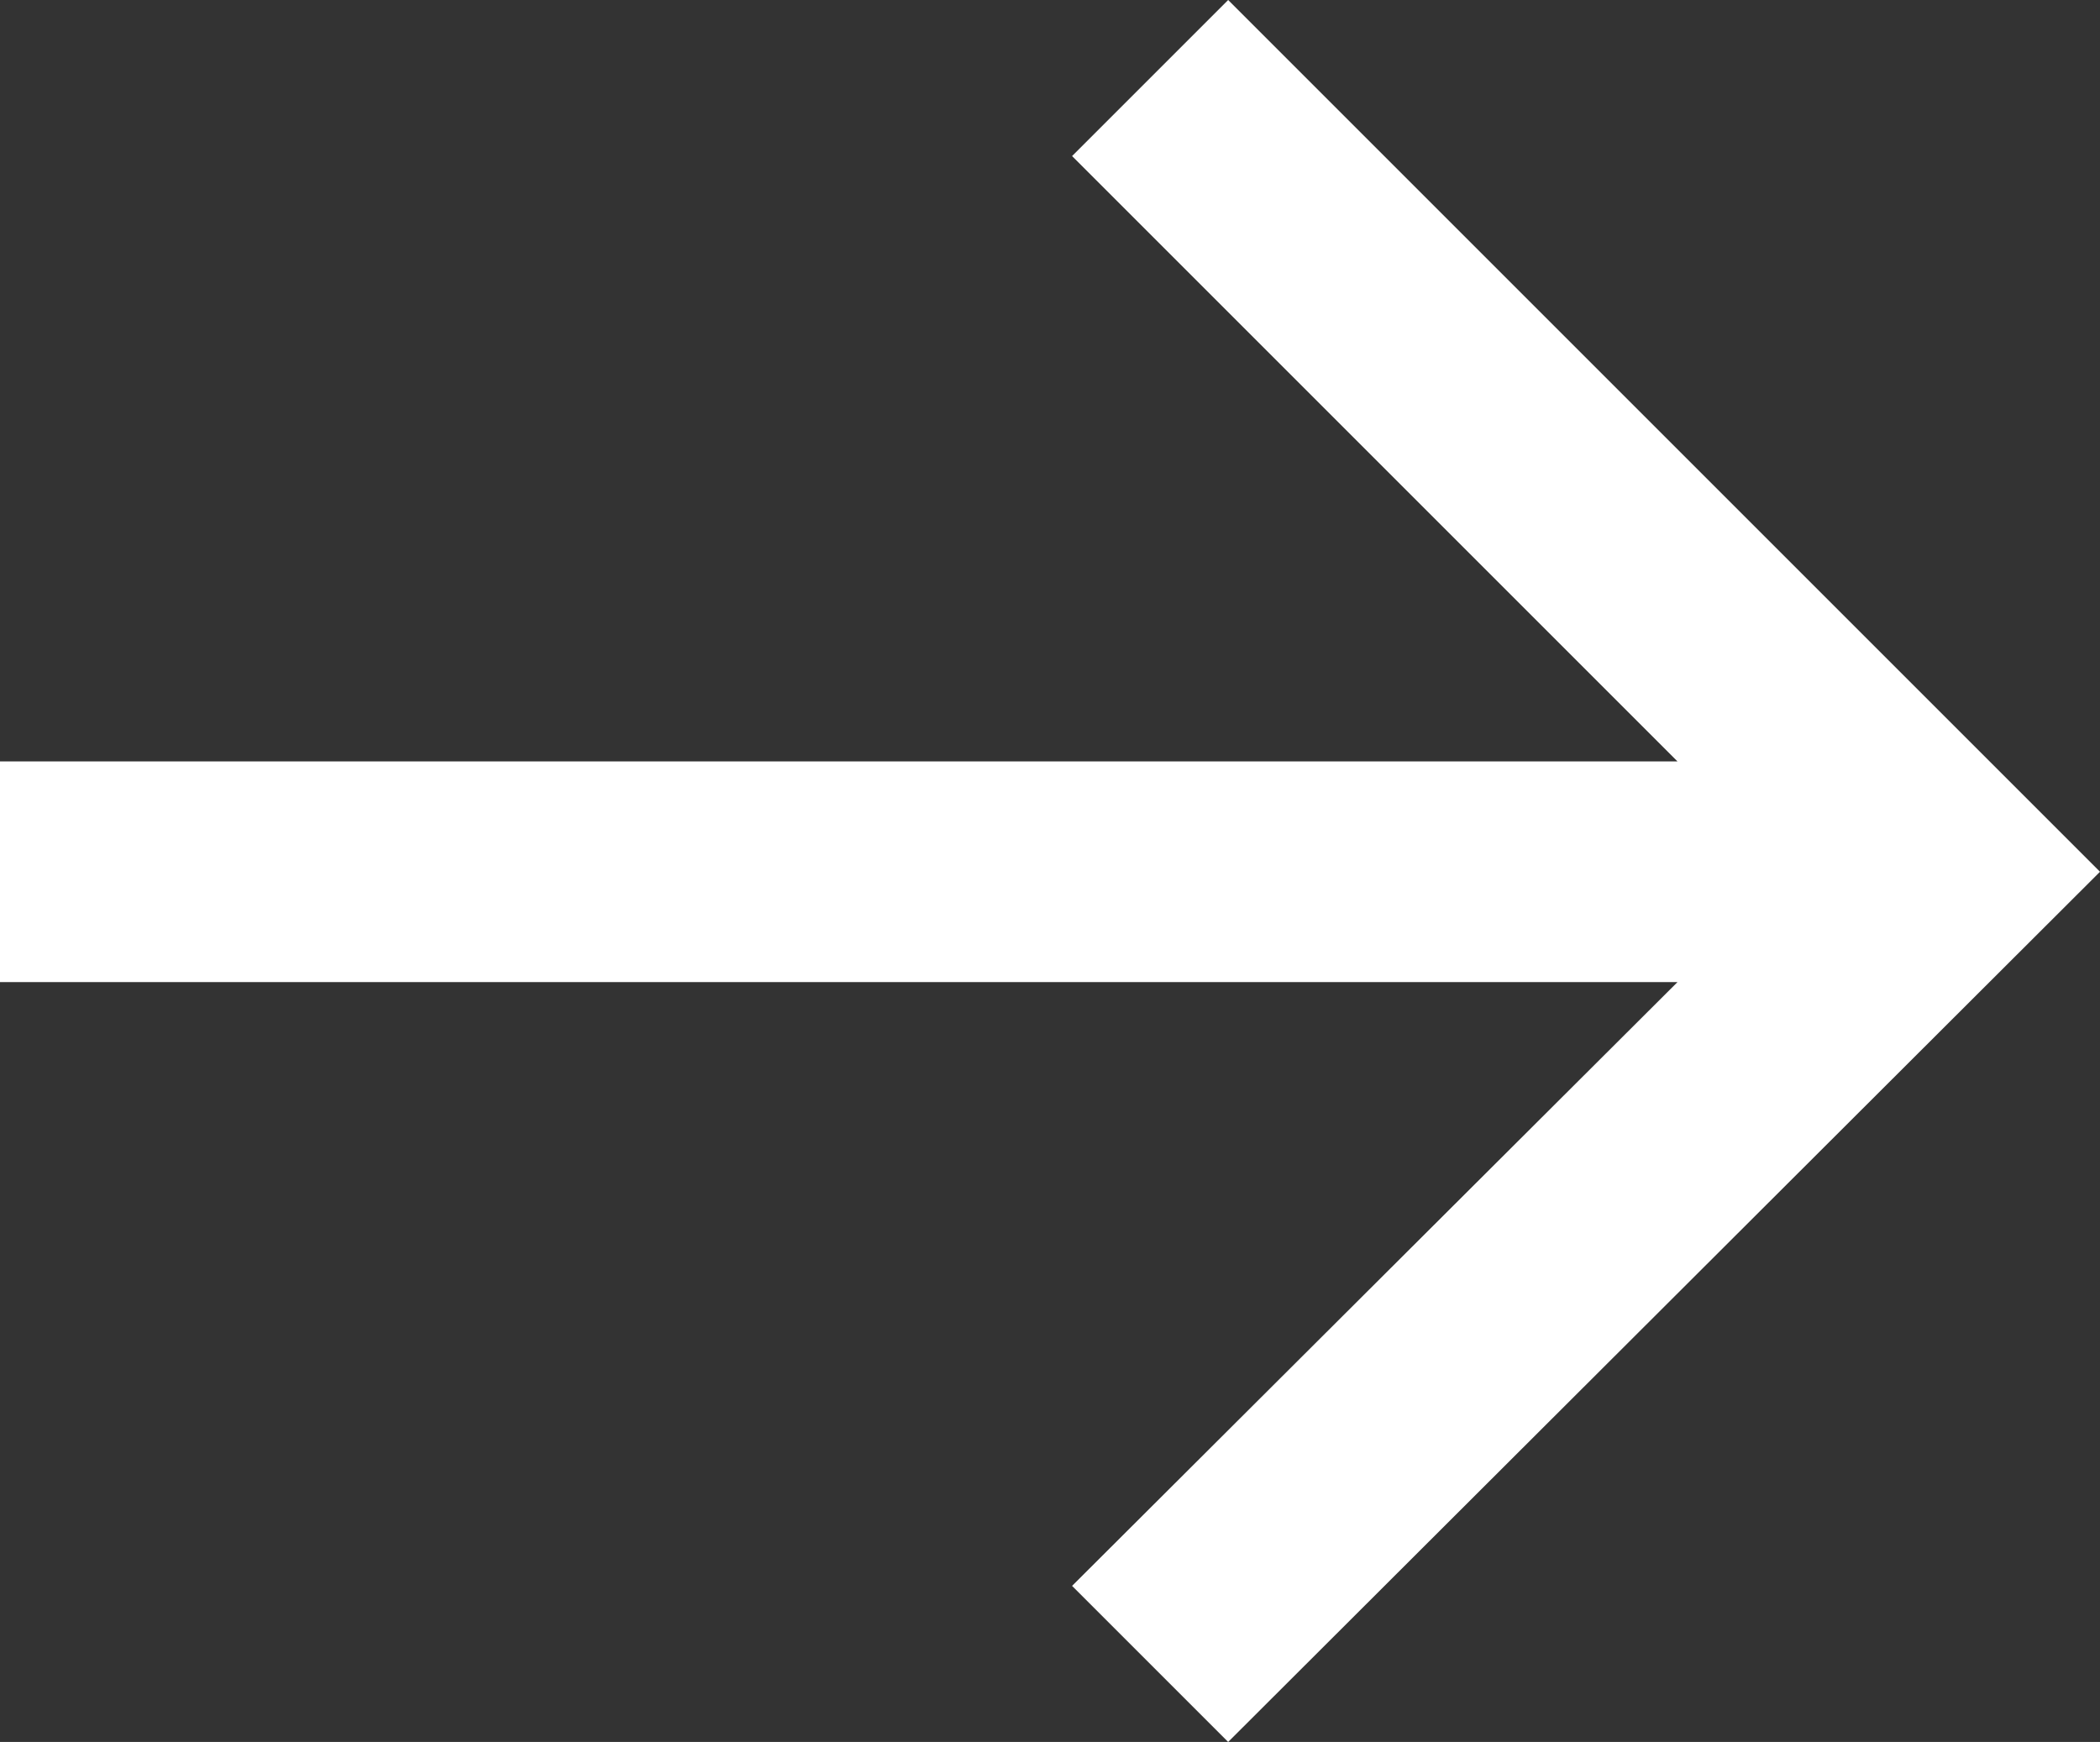 <?xml version="1.0" encoding="utf-8"?>
<!-- Generator: Adobe Illustrator 22.1.0, SVG Export Plug-In . SVG Version: 6.00 Build 0)  -->
<svg version="1.1" id="Layer_1" xmlns="http://www.w3.org/2000/svg" xmlns:xlink="http://www.w3.org/1999/xlink" x="0px" y="0px"
	 width="133.2px" height="110.5px" viewBox="0 0 133.2 110.5" style="enable-background:new 0 0 133.2 110.5;" xml:space="preserve"
	>
<rect x="0" y="0" width="133.2" height="110.5" fill="#333333" stroke="none"/>
<style type="text/css">
	.st0{fill:#FFFFFF;}
</style>
<title>arrow-right</title>
<polygon class="st0" points="77.9,0 68,9.9 106.4,48.3 0,48.3 0,62.3 106.4,62.3 68,100.6 77.9,110.5 133.2,55.3 "/>
</svg>

